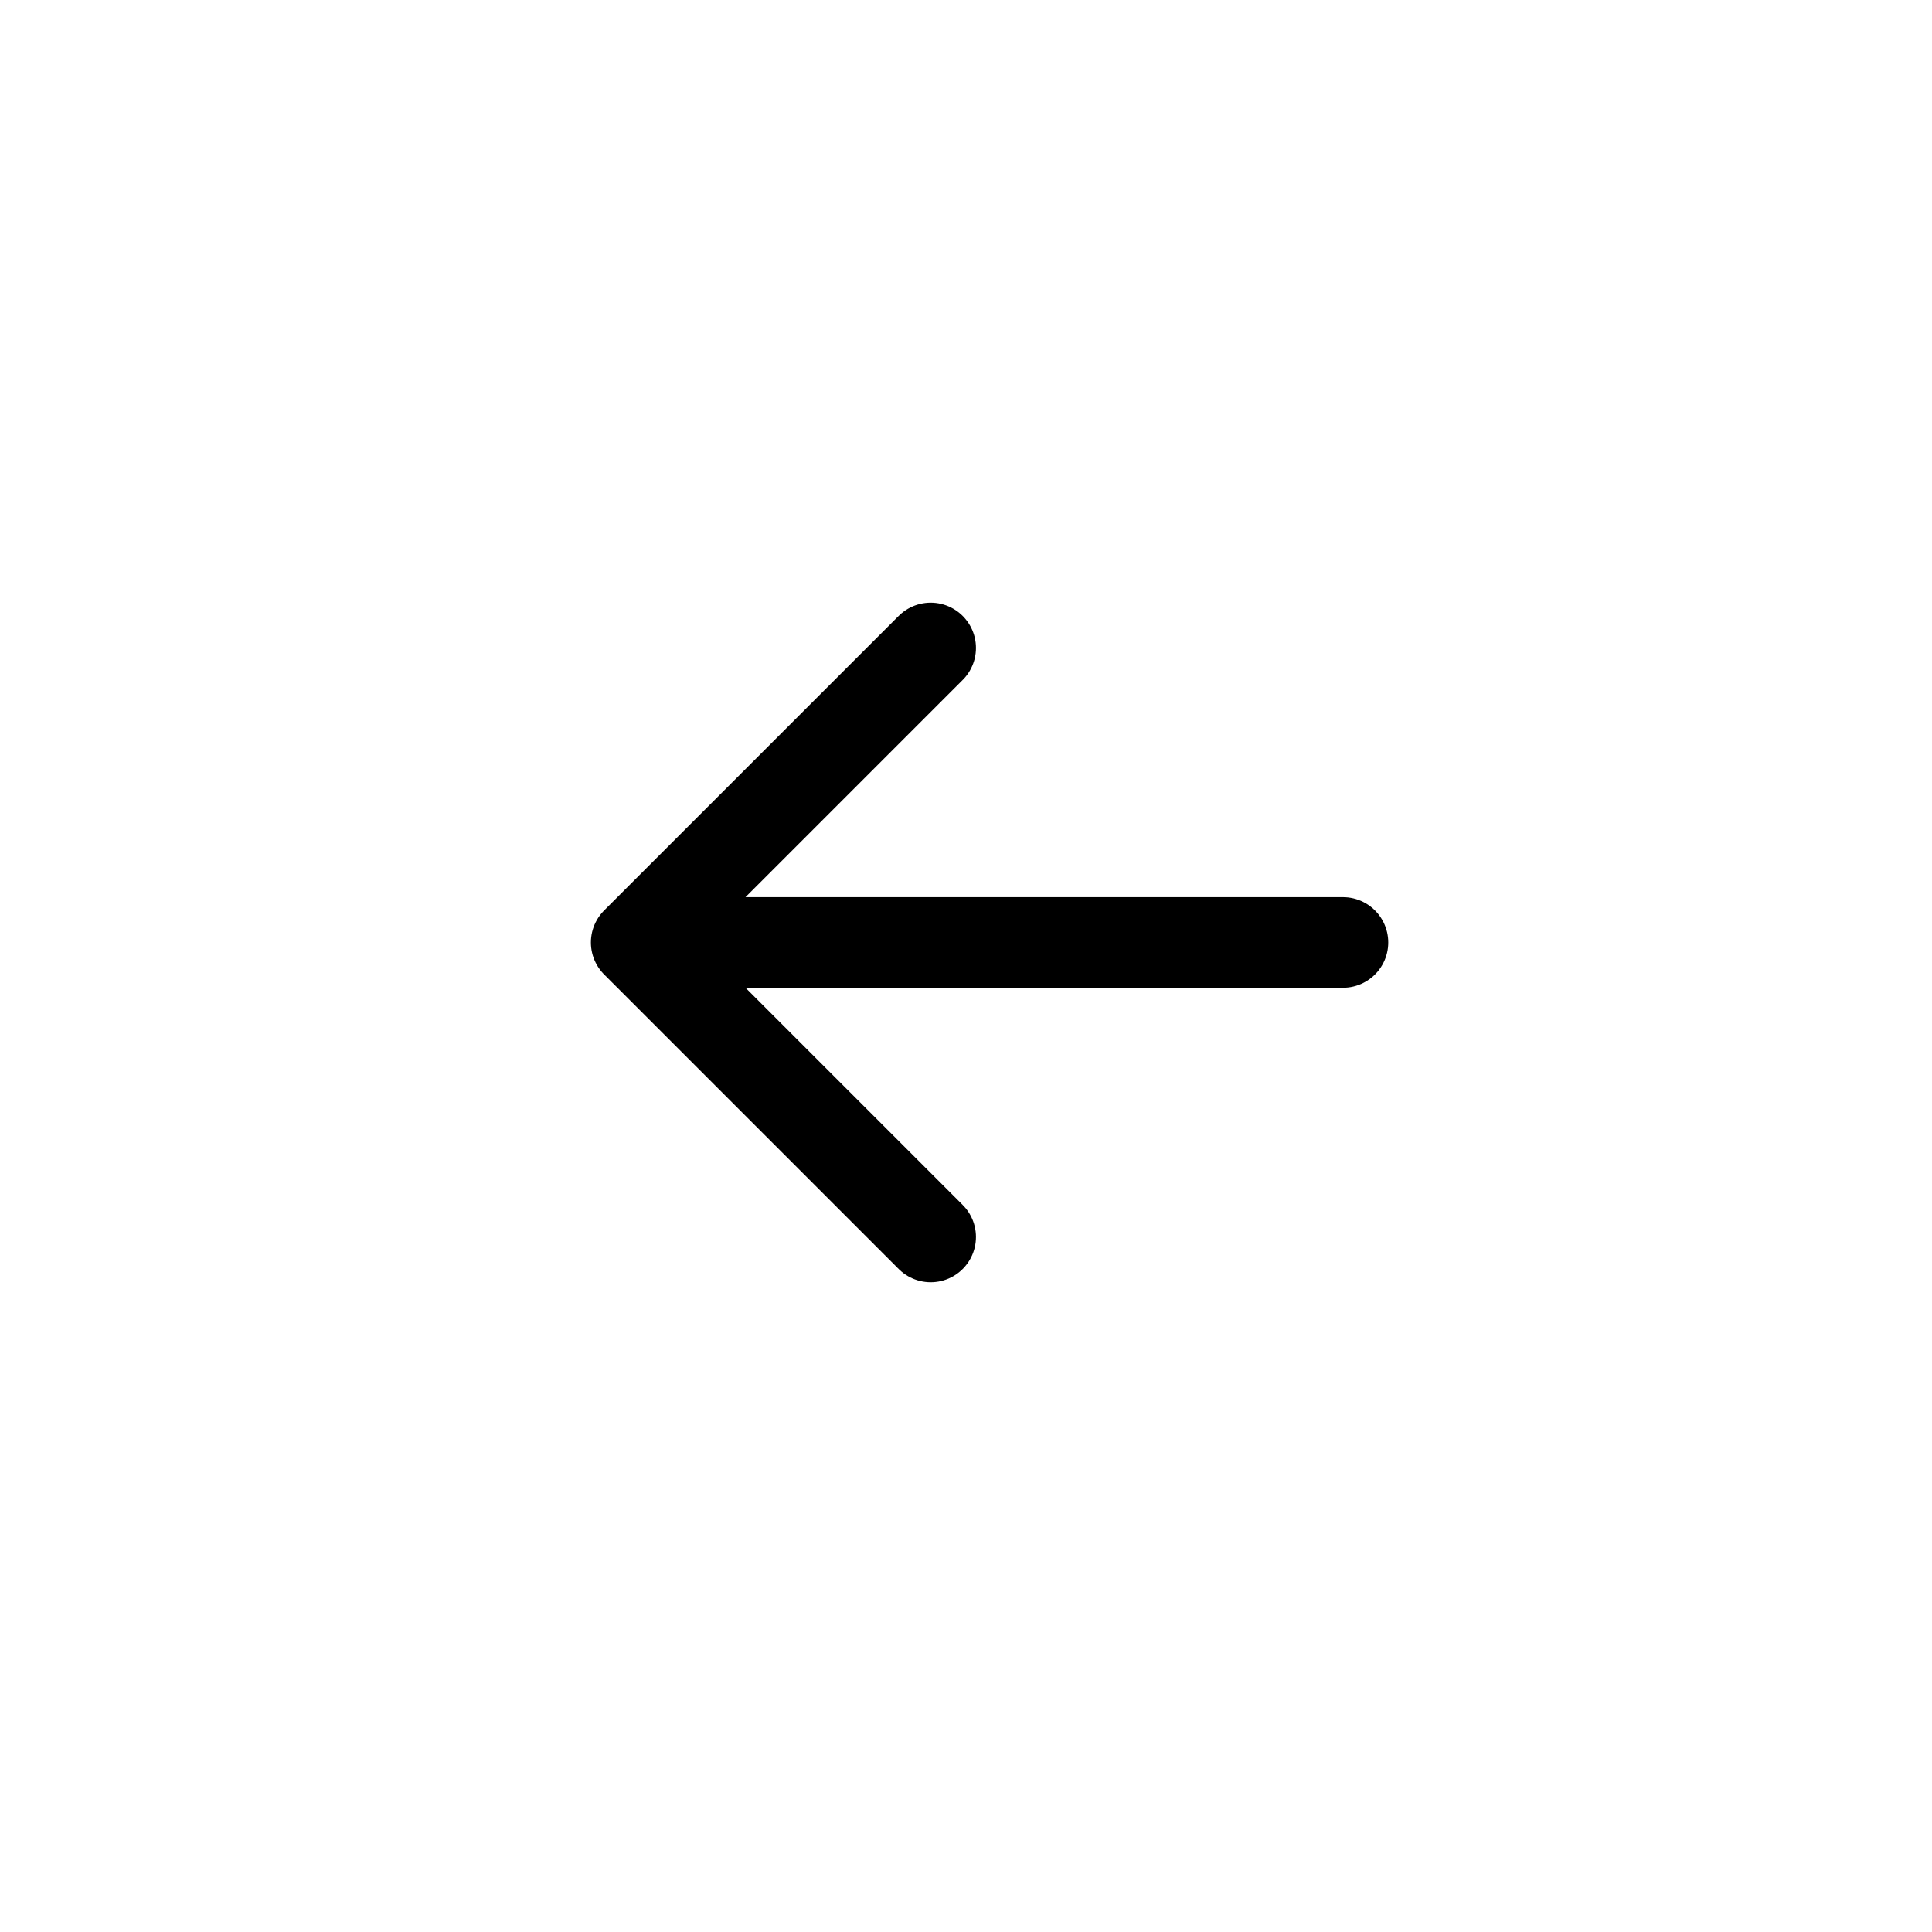 <svg width="32" height="32" viewBox="0 0 32 32" fill="none" xmlns="http://www.w3.org/2000/svg">
<path d="M15.415 20.488L10.537 15.61M10.537 15.61L15.415 10.732M10.537 15.61H22.244" stroke="black" stroke-width="1.5" stroke-linecap="round" stroke-linejoin="round"/>
</svg>

